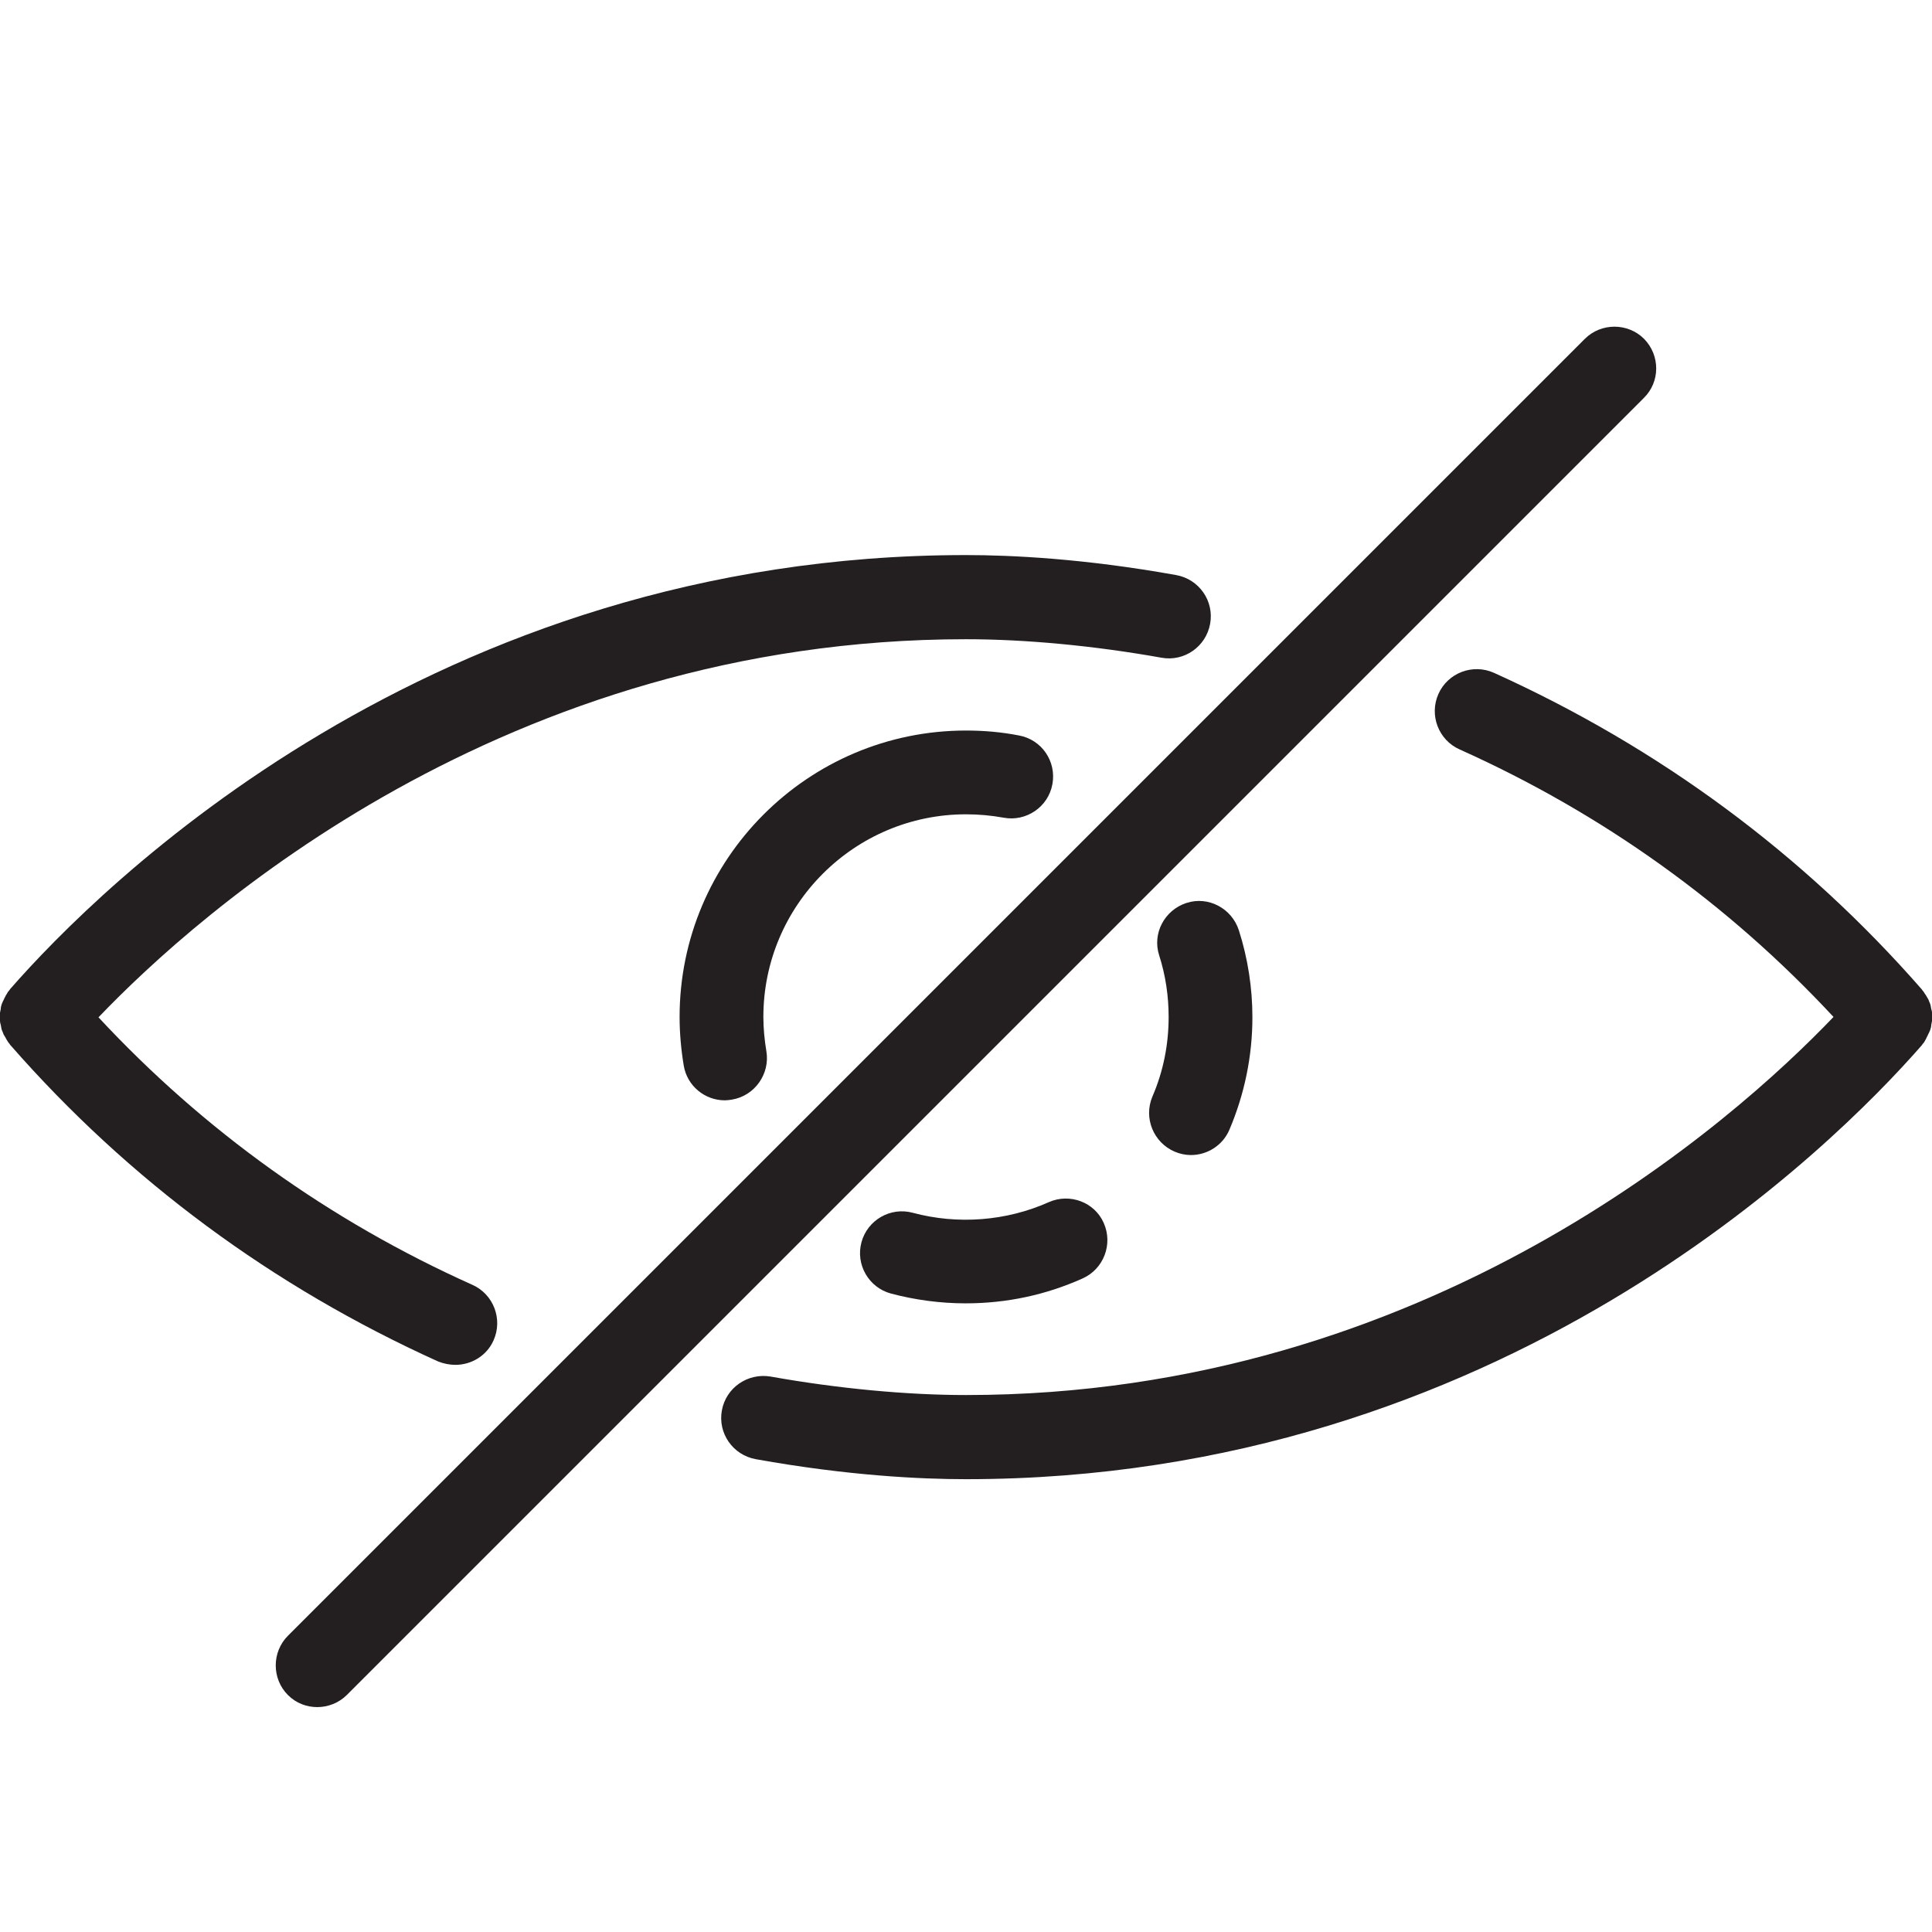 <?xml version="1.0" ?><svg id="Capa_1" style="enable-background:new 0 0 512 512;" version="1.1" viewBox="0 0 512 512" xml:space="preserve" xmlns="http://www.w3.org/2000/svg" xmlns:xlink="http://www.w3.org/1999/xlink"><style type="text/css">
	.st0{fill:#231F20;}
</style><g><path class="st0" d="M120.7,361.7c4.2,0,8.3-2.4,10.1-6.5c2.5-5.6,0-12.2-5.6-14.7c-37.9-17-71.2-40.9-99.1-70.9   C52.5,242,133.7,169.4,256,169.4c15.6,0,33.9,1.7,51.8,4.9c6,1.1,11.8-2.9,12.9-9c1.1-6-2.9-11.8-9-12.9   c-24.5-4.4-43.8-5.3-55.7-5.3c-141.7,0-229.7,88-253.3,115c-0.1,0.1-0.1,0.2-0.2,0.3c-0.3,0.3-0.5,0.6-0.7,1   c-0.2,0.3-0.4,0.6-0.5,0.9c-0.2,0.3-0.3,0.7-0.5,1c-0.1,0.3-0.3,0.6-0.4,1c-0.1,0.3-0.2,0.7-0.2,1.1c-0.1,0.3-0.1,0.7-0.2,1   c0,0.4,0,0.7,0,1.1s0,0.7,0,1.1c0,0.3,0.1,0.7,0.2,1c0.1,0.4,0.1,0.7,0.2,1.1c0.1,0.3,0.2,0.6,0.4,1c0.1,0.4,0.3,0.7,0.5,1   c0.2,0.3,0.3,0.6,0.5,0.9c0.2,0.3,0.4,0.7,0.7,1c0.1,0.1,0.1,0.2,0.2,0.3c31.4,35.9,69.6,64.1,113.4,83.9   C117.6,361.4,119.2,361.7,120.7,361.7z"/><path class="st0" d="M510.7,274.7c0.2-0.3,0.3-0.7,0.5-1c0.1-0.3,0.3-0.6,0.4-1c0.1-0.3,0.2-0.7,0.2-1.1c0.1-0.3,0.1-0.7,0.2-1   c0-0.4,0-0.7,0-1.1s0-0.7,0-1.1c0-0.4-0.1-0.7-0.2-1c-0.1-0.4-0.1-0.7-0.2-1.1c-0.1-0.3-0.2-0.6-0.4-1c-0.1-0.4-0.3-0.7-0.5-1   c-0.2-0.3-0.3-0.6-0.5-0.8c-0.2-0.3-0.4-0.7-0.7-1c-0.1-0.1-0.1-0.2-0.2-0.3c-31.4-35.9-69.6-64.1-113.4-83.9   c-5.6-2.5-12.2,0-14.7,5.6c-2.5,5.6,0,12.2,5.6,14.7c37.9,17,71.2,40.9,99.1,70.9C459.5,297.1,378.3,369.7,256,369.7   c-15.6,0-33.9-1.7-51.8-4.9c-6-1-11.8,2.9-12.9,9c-1.1,6,2.9,11.8,9,12.9c24.5,4.4,43.8,5.3,55.7,5.3c141.7,0,229.7-88,253.3-115   c0.1-0.1,0.1-0.2,0.2-0.3c0.3-0.3,0.5-0.6,0.7-1C510.4,275.3,510.6,275,510.7,274.7z"/><path class="st0" d="M311.3,305.2c1.4,0.6,2.9,0.9,4.3,0.9c4.3,0,8.4-2.5,10.2-6.7c4-9.4,6.1-19.5,6.1-29.8   c0-7.8-1.2-15.6-3.6-23.1c-1.9-5.8-8.1-9.1-13.9-7.2c-5.8,1.9-9.1,8.1-7.2,13.9c1.7,5.3,2.5,10.8,2.5,16.3c0,7.3-1.4,14.4-4.3,21.1   C303,296.3,305.7,302.8,311.3,305.2z"/><path class="st0" d="M256,215.8c3.3,0,6.7,0.3,10,0.9c5.9,1.1,11.8-2.8,12.9-8.9c1.1-6-2.8-11.8-8.9-12.9c-4.6-0.9-9.3-1.3-14-1.3   c-41.9,0-75.9,34.1-75.9,75.9c0,4.3,0.4,8.7,1.1,12.9c0.9,5.4,5.6,9.2,10.9,9.2c0.6,0,1.3-0.1,1.9-0.2c6-1,10.1-6.8,9.1-12.8   c-0.5-3-0.8-6.1-0.8-9.1C202.3,239.9,226.4,215.8,256,215.8z"/><path class="st0" d="M277.9,318.6c-11.2,5-24.1,6-36,2.8c-5.9-1.6-12,1.9-13.6,7.8c-1.6,5.9,1.9,12,7.8,13.6   c6.4,1.7,13.1,2.6,19.8,2.6c10.8,0,21.2-2.2,31-6.6c5.6-2.5,8.1-9.1,5.6-14.7C290.1,318.6,283.5,316.1,277.9,318.6z"/><path class="st0" d="M435.7,89.8c-4.3-4.3-11.4-4.3-15.7,0L76.3,433.5c-4.3,4.3-4.3,11.4,0,15.7c2.2,2.2,5,3.2,7.8,3.2   c2.8,0,5.7-1.1,7.8-3.2l343.7-343.7C440,101.2,440,94.2,435.7,89.8z"/></g></svg>